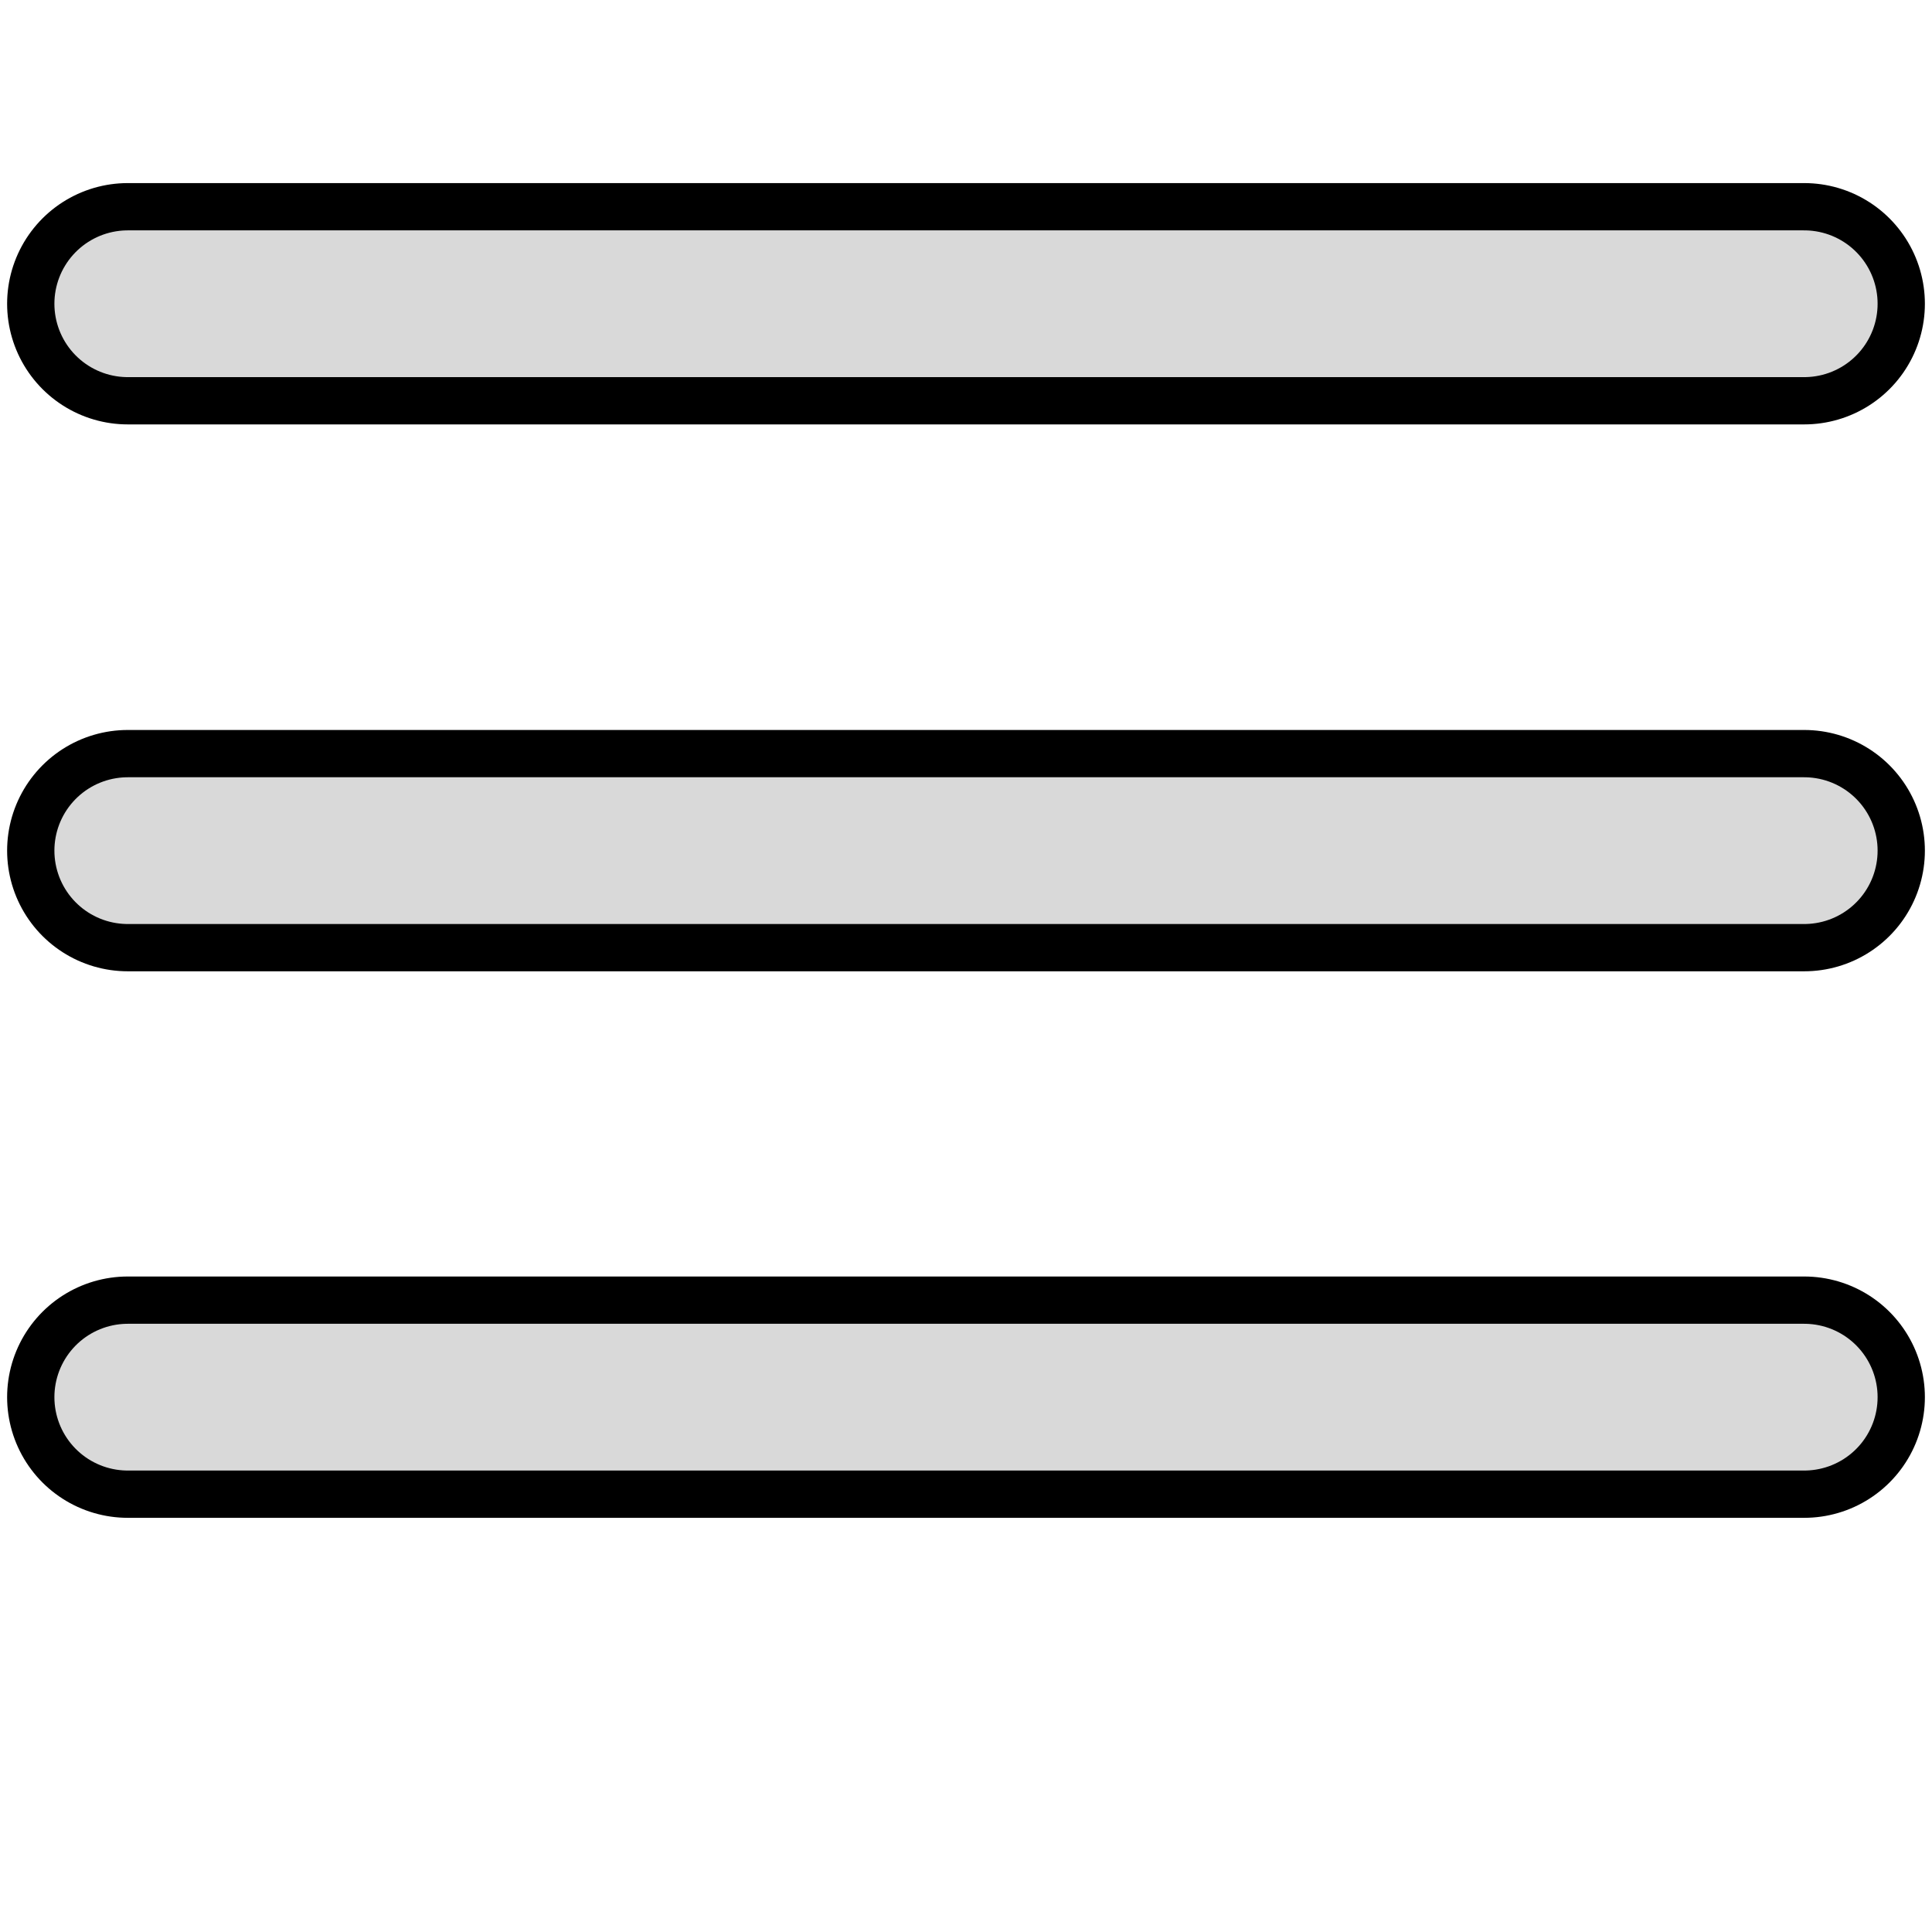 <?xml version="1.0" encoding="UTF-8" standalone="no"?>
<!-- Created with Inkscape (http://www.inkscape.org/) -->

<svg
   width="20"
   height="20"
   viewBox="0 0 5.292 5.292"
   version="1.1"
   id="svg5"
   inkscape:version="1.1.1 (3bf5ae0d25, 2021-09-20)"
   sodipodi:docname="settings.svg"
   xmlns:inkscape="http://www.inkscape.org/namespaces/inkscape"
   xmlns:sodipodi="http://sodipodi.sourceforge.net/DTD/sodipodi-0.dtd"
   xmlns="http://www.w3.org/2000/svg"
   xmlns:svg="http://www.w3.org/2000/svg">
  <sodipodi:namedview
     id="namedview7"
     pagecolor="#ffffff"
     bordercolor="#666666"
     borderopacity="1.0"
     inkscape:pageshadow="2"
     inkscape:pageopacity="0.0"
     inkscape:pagecheckerboard="true"
     inkscape:document-units="px"
     showgrid="false"
     units="px"
     inkscape:zoom="20.496745"
     inkscape:cx="4.9520058"
     inkscape:cy="10.855382"
     inkscape:window-width="1920"
     inkscape:window-height="1007"
     inkscape:window-x="-8"
     inkscape:window-y="-8"
     inkscape:window-maximized="1"
     inkscape:current-layer="layer1"
     width="20px" />
  <defs
     id="defs2" />
  <g
     inkscape:label="Layer 1"
     inkscape:groupmode="layer"
     id="layer1">
    <path
       style="fill:none;stroke:#000000;stroke-width:0.661;stroke-linecap:round;stroke-linejoin:round;stroke-miterlimit:4;stroke-dasharray:none;stroke-opacity:1"
       d="M 0.35,0.832 H 4.942"
       id="path2337" />
    <path
       style="fill:none;stroke:#d9d9d9;stroke-width:0.402;stroke-linecap:round;stroke-linejoin:round;stroke-miterlimit:4;stroke-dasharray:none;stroke-opacity:1"
       d="M 0.35,0.832 H 4.942"
       id="path3378" />
    <path
       style="fill:none;stroke:#000000;stroke-width:0.661;stroke-linecap:round;stroke-linejoin:round;stroke-miterlimit:4;stroke-dasharray:none;stroke-opacity:1"
       d="M 0.35,2.33 H 4.942"
       id="path3552" />
    <path
       style="fill:none;stroke:#d9d9d9;stroke-width:0.402;stroke-linecap:round;stroke-linejoin:round;stroke-miterlimit:4;stroke-dasharray:none;stroke-opacity:1"
       d="M 0.35,2.33 H 4.942"
       id="path3554" />
    <path
       style="fill:none;stroke:#000000;stroke-width:0.661;stroke-linecap:round;stroke-linejoin:round;stroke-miterlimit:4;stroke-dasharray:none;stroke-opacity:1"
       d="M 0.35,3.827 H 4.942"
       id="path3829" />
    <path
       style="fill:none;stroke:#d9d9d9;stroke-width:0.402;stroke-linecap:round;stroke-linejoin:round;stroke-miterlimit:4;stroke-dasharray:none;stroke-opacity:1"
       d="M 0.35,3.827 H 4.942"
       id="path3831" />
  </g>
</svg>
